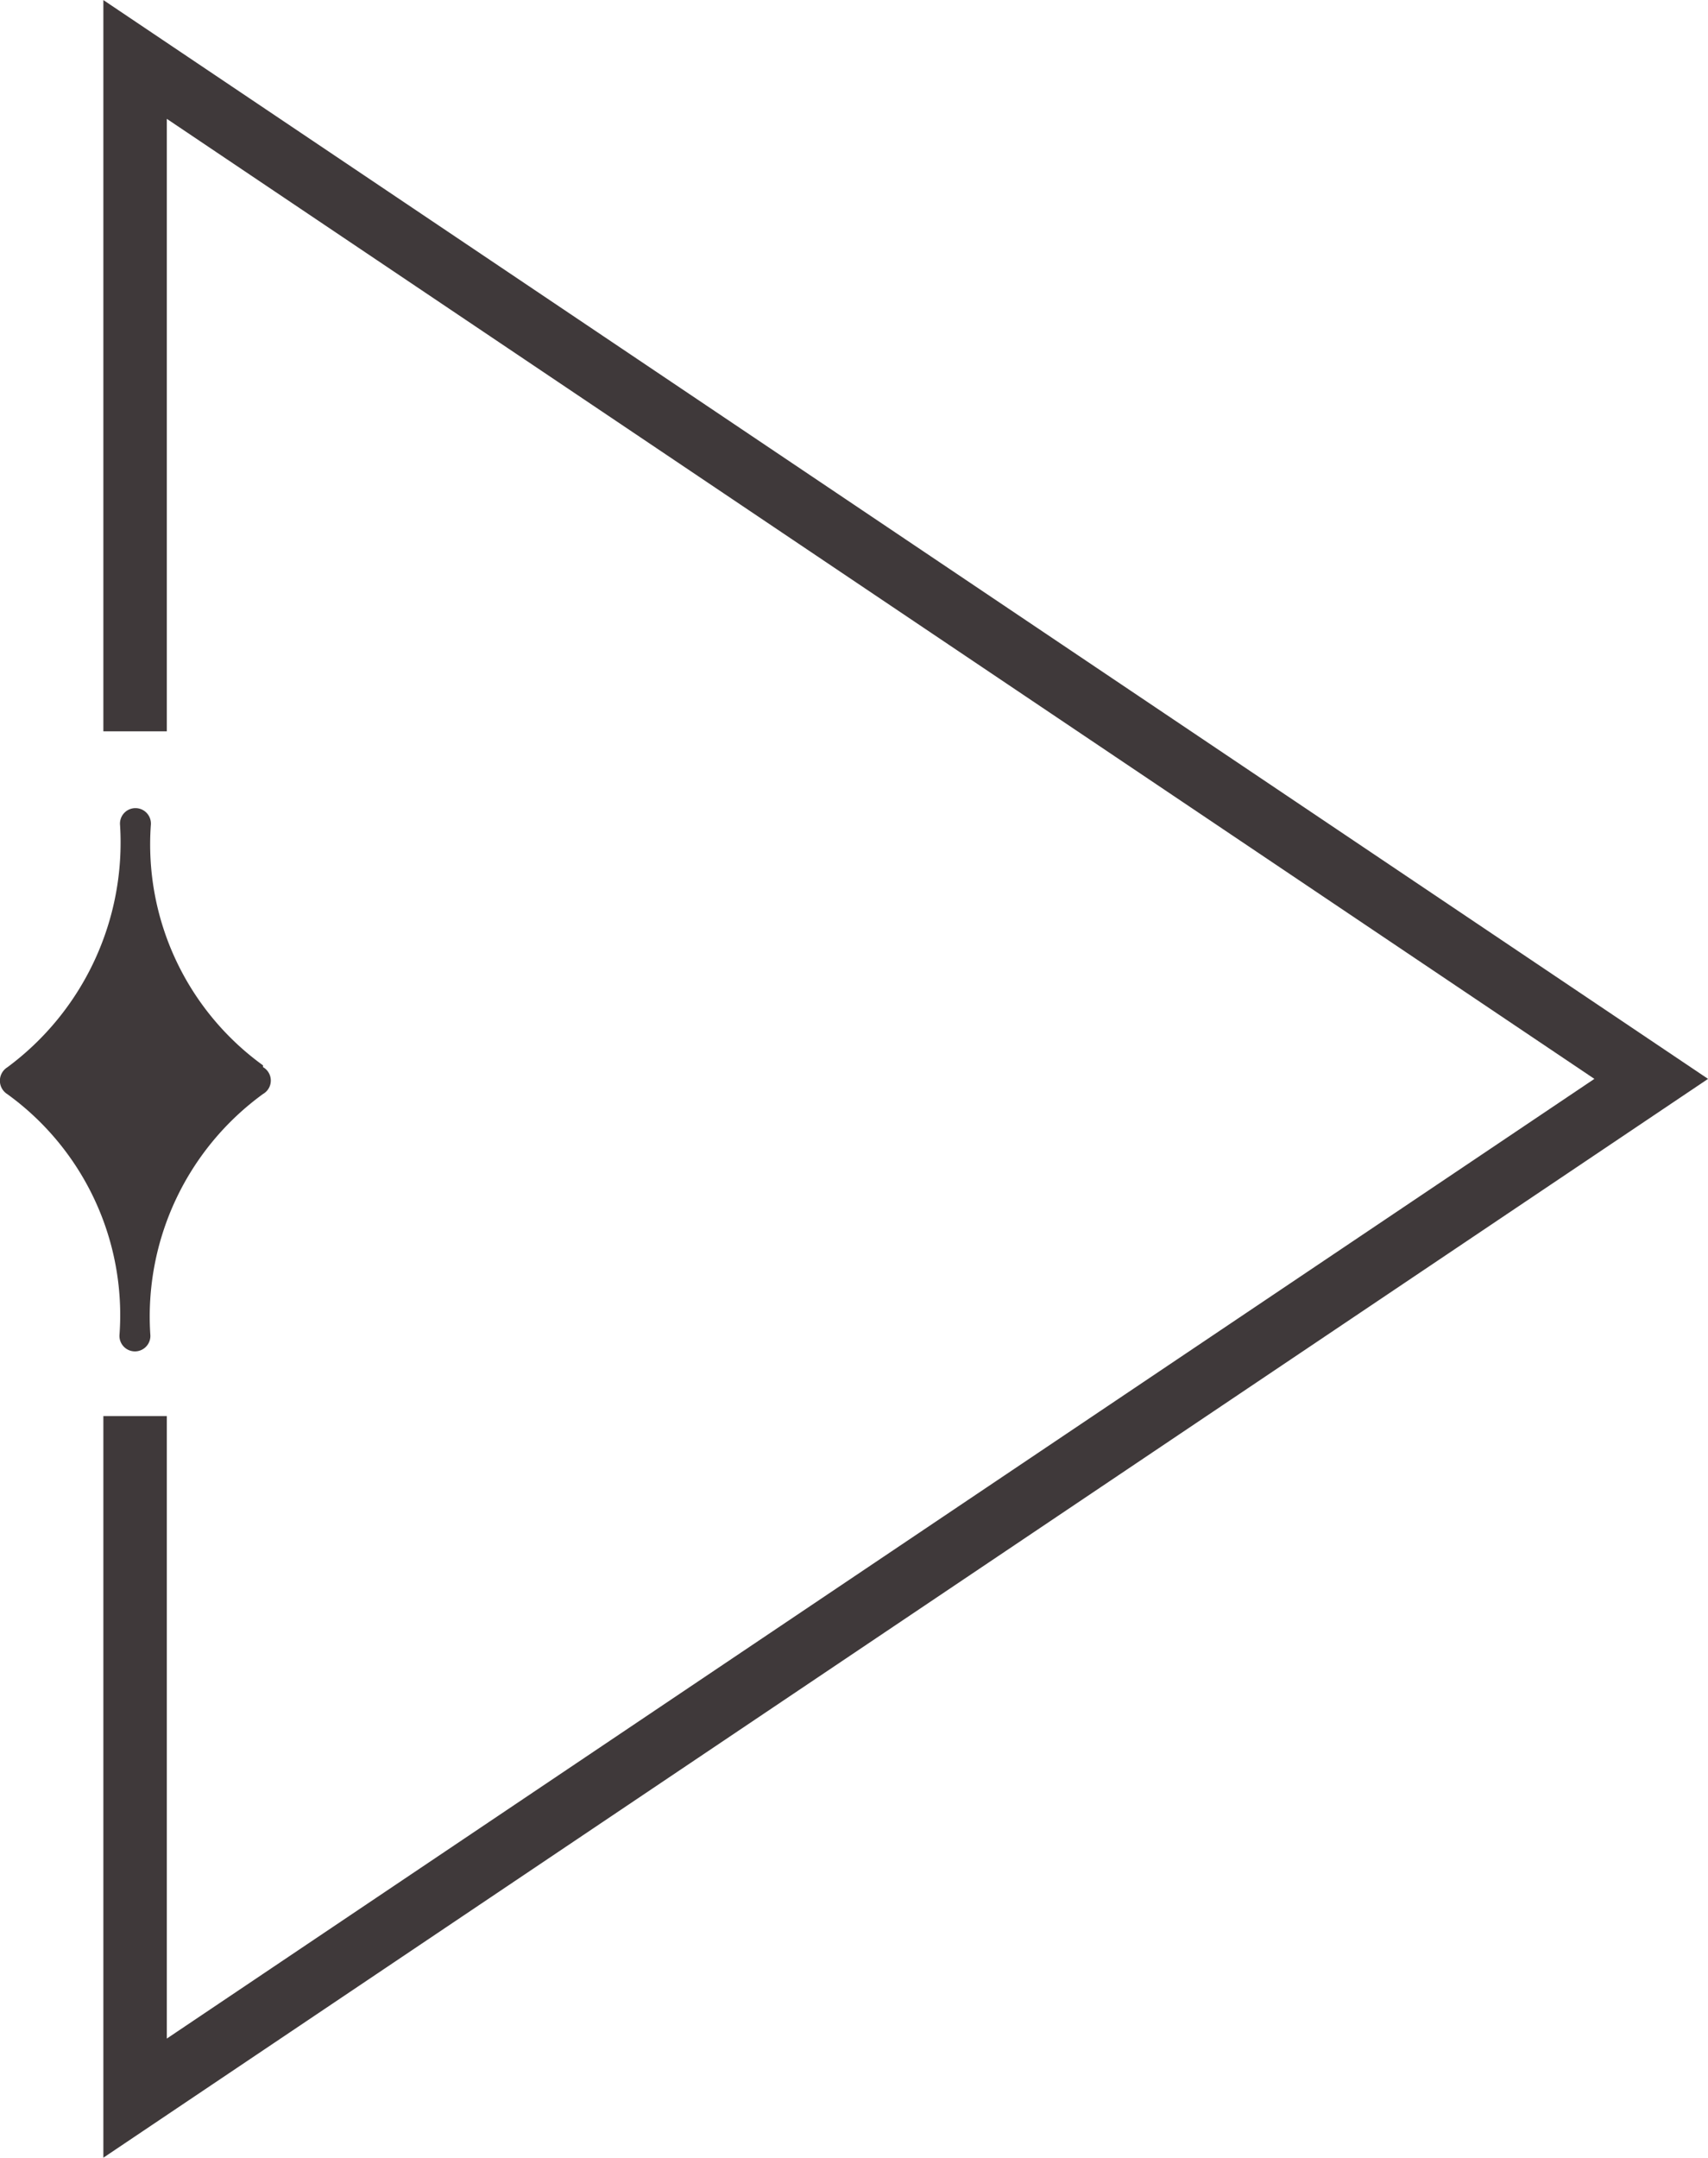 <svg xmlns="http://www.w3.org/2000/svg" width="9.716" height="12.268" viewBox="0 0 9.716 12.268">
  <g id="Сгруппировать_1145" data-name="Сгруппировать 1145" transform="translate(-257.211 -1608.752)">
    <path id="Контур_28" data-name="Контур 28" d="M3.51,11.892V7.963h.161V11.59l8.4-5.644L3.671.3v3.57H3.51V0l8.849,5.946Z" transform="translate(254.389 1608.94)" fill="#3f393a" stroke="#3f393a" stroke-width="0.2"/>
    <path id="Контур_29" data-name="Контур 29" d="M1.5,23.889a1.55,1.55,0,0,1-.638-1.365.088.088,0,1,0-.175,0A1.59,1.59,0,0,1,.046,23.9a.09.09,0,0,0,0,.153,1.55,1.55,0,0,1,.638,1.365.088.088,0,1,0,.175,0A1.564,1.564,0,0,1,1.5,24.052a.088.088,0,0,0,0-.153Z" transform="translate(257.207 1590.92)" fill="#3f393a" fill-rule="evenodd"/>
  </g>
</svg>
